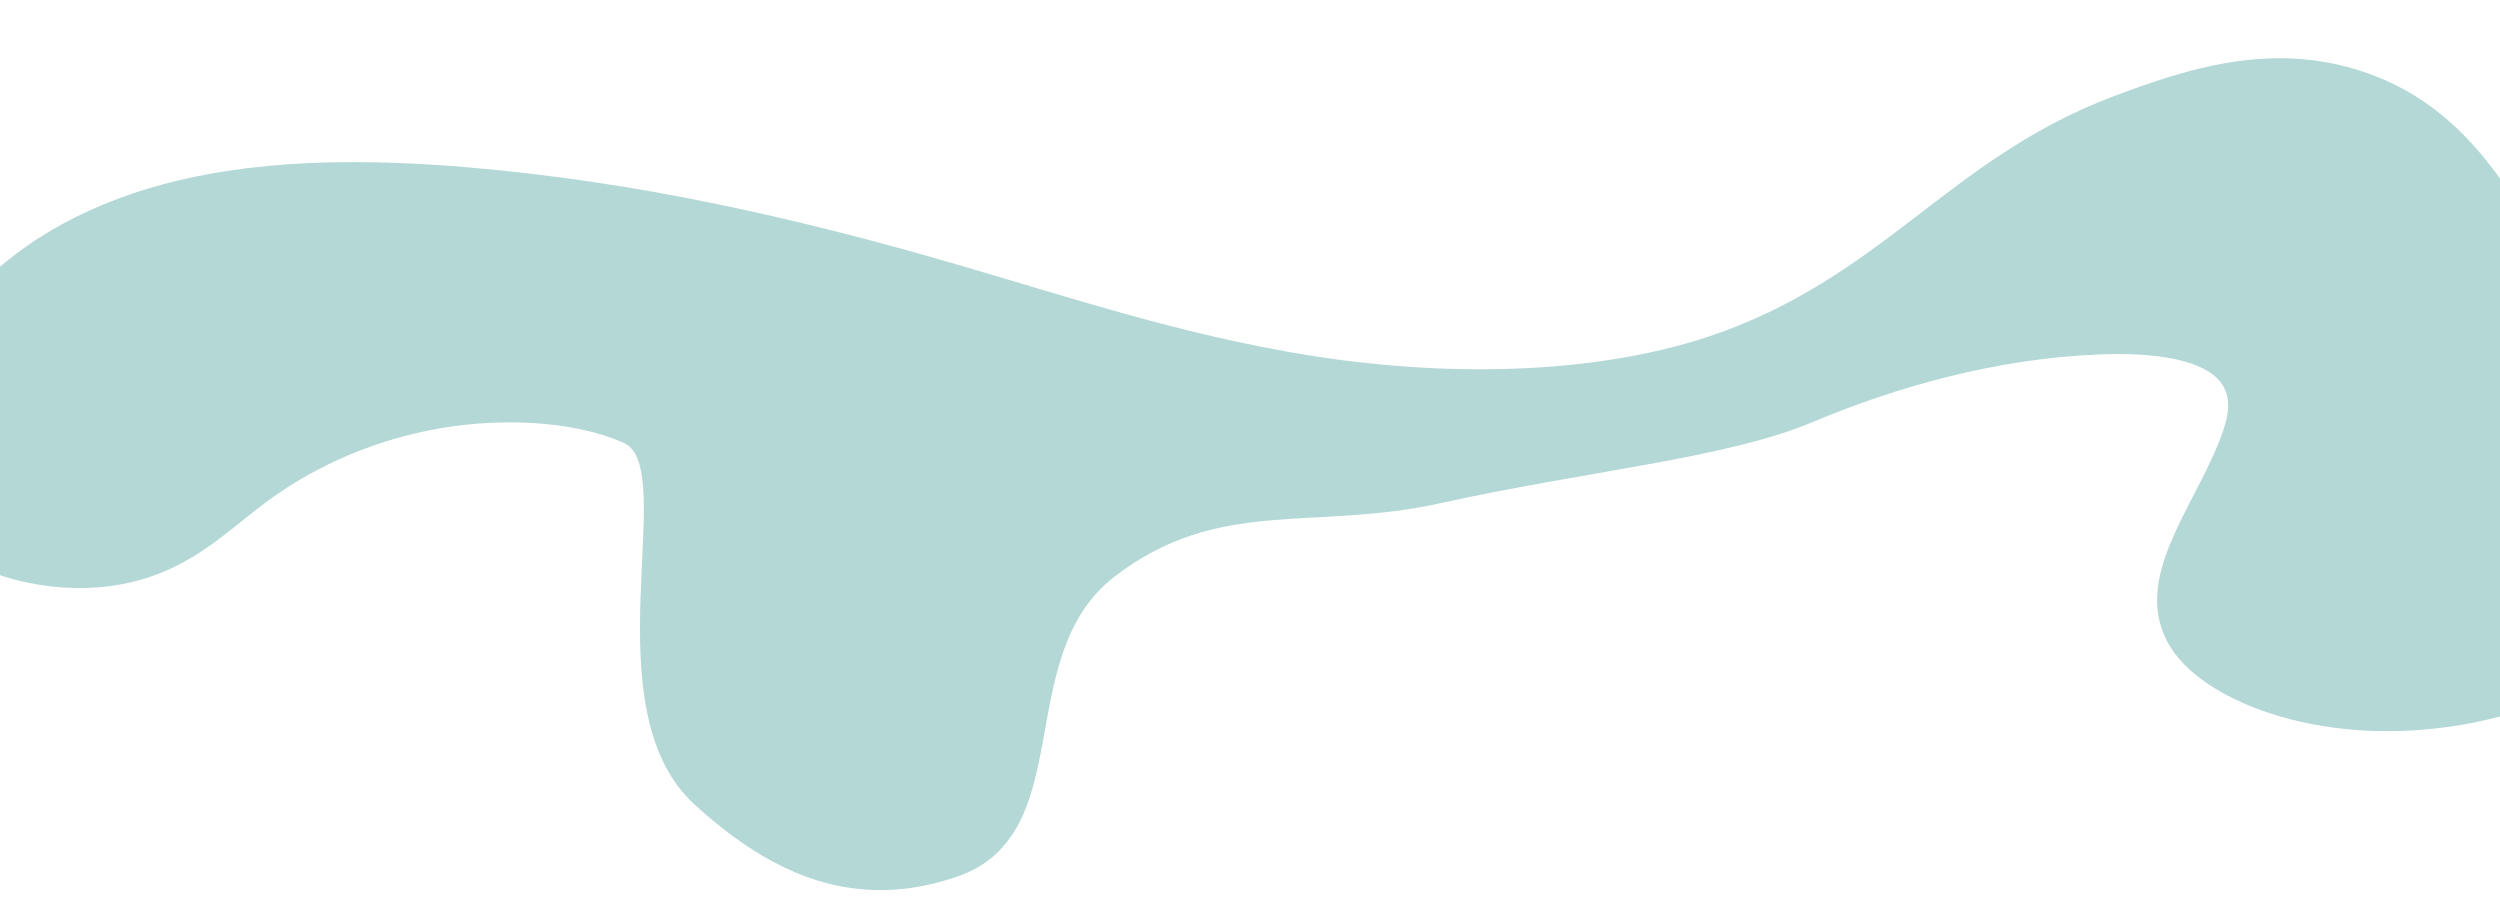 <svg width="1728" height="625" viewBox="0 0 1728 625" fill="none" xmlns="http://www.w3.org/2000/svg">
<g clip-path="url(#clip0_2_126)">
<path d="M87.895 403.066C41.889 413 -10.235 399.939 -36.311 378.614L-36.311 378.628C-62.388 357.289 -67.272 329.783 -65.421 303.365C-60.471 232.146 1.855 153.199 124.489 124.402C187.444 109.623 257.427 110.083 322.945 115.621C441.836 125.672 552.794 151.332 657.327 181.627C738.493 205.14 817.47 231.791 906.524 245.902C995.551 260.013 1098.68 260.099 1181.5 232.459C1240.36 212.818 1282.94 181.496 1322.97 150.768C1363 120.041 1403.59 88.232 1460.37 66.762C1514.74 46.186 1576.42 26.552 1643.09 53.107C1708.63 79.212 1738.27 137.993 1767.2 186.075C1816.44 267.927 1816 356.426 1818.72 443.379C1814.47 448.798 1809.47 454.093 1803.47 459.188C1767.5 489.687 1698.95 508.327 1635.05 504.992C1571.15 501.657 1515.33 476.514 1497.88 443.218C1473.26 396.212 1521.14 345.576 1537.15 296.085C1541.24 283.459 1542.8 269.612 1530.15 259.406C1514.24 246.55 1481.4 243.807 1452.06 244.93C1379.9 247.709 1310.98 267.289 1252.1 292.053C1193.22 316.817 1095.59 325.68 995.433 347.853C907.541 367.31 842.29 343.339 770.535 398.429C698.323 453.868 746.923 576.954 661.076 606.109C591.607 629.702 534.506 605.806 479.949 555.969C407.158 489.475 469.793 323.537 431.224 306.178C395.548 290.126 341.982 288.257 296.319 297.502C250.655 306.746 212.423 325.766 183.455 347.447C155.577 368.312 131.53 393.643 87.895 403.066Z" fill="#B4D8D6"/>
</g>
<defs>
<clipPath id="clip0_2_126">
<rect width="1876.88" height="781.052" fill="white" transform="translate(1838.04 774.106) rotate(177.18)"/>
</clipPath>
</defs>
</svg>
